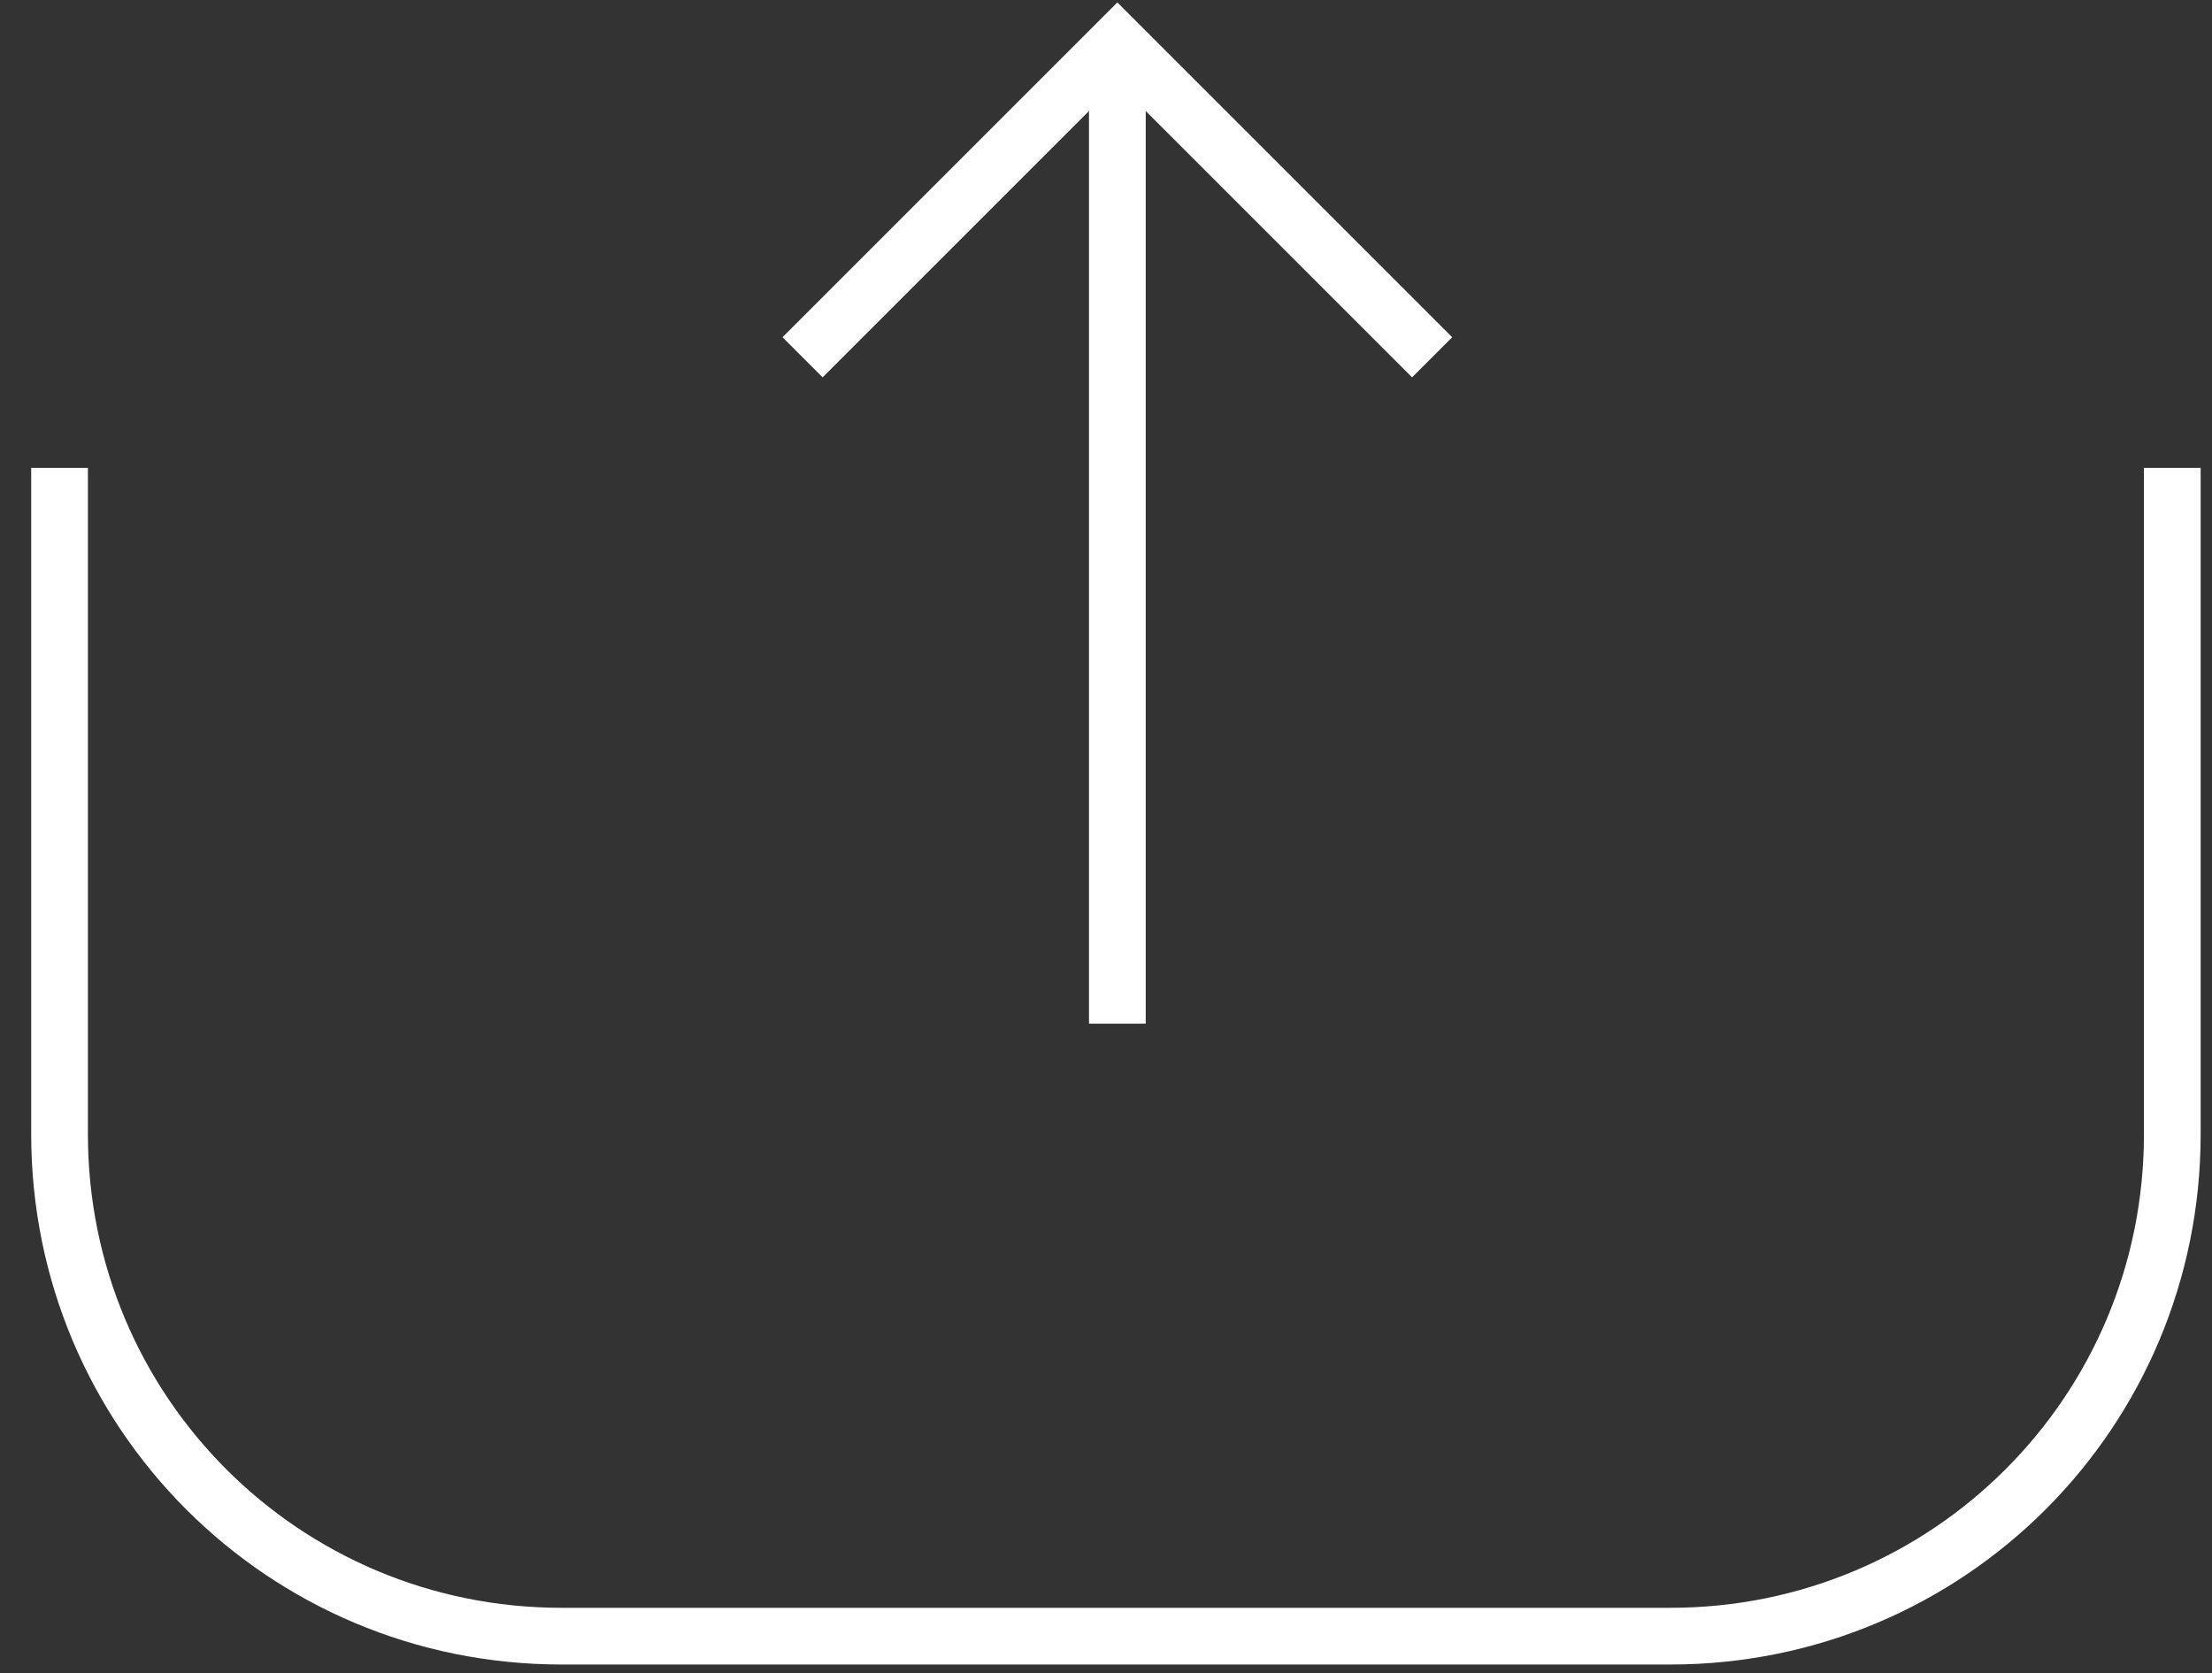 <?xml version="1.0" encoding="utf-8"?>
<!-- Generator: Adobe Illustrator 24.0.3, SVG Export Plug-In . SVG Version: 6.00 Build 0)  -->
<svg version="1.1" id="Layer_1" xmlns="http://www.w3.org/2000/svg" xmlns:xlink="http://www.w3.org/1999/xlink" x="0px" y="0px"
	 viewBox="0 0 78 59" style="enable-background:new 0 0 78 59;" xml:space="preserve">
<rect x="0" y="0" width="78" height="59" fill="#333333" stroke="none"/>
<style type="text/css">
	.st0{fill:none;stroke:#FFFFFF;stroke-width:2;stroke-miterlimit:10;}
	.st1{fill:#FFFFFF;stroke:#FFFFFF;stroke-width:2;stroke-miterlimit:10;}
</style>
<g id="Menu_1_">
	<g id="logout_x5F_icon">
		<path class="st0" d="M76.6,16.5V40c0,9.8-7.9,17.7-17.7,17.7H19.8C10,57.7,2.1,49.8,2.1,40V16.5"/>
		<line class="st1" x1="39.4" y1="36.1" x2="39.4" y2="2.8"/>
		<polyline class="st0" points="28.3,12.6 39.4,1.5 50.5,12.6 		"/>
	</g>
</g>
</svg>
